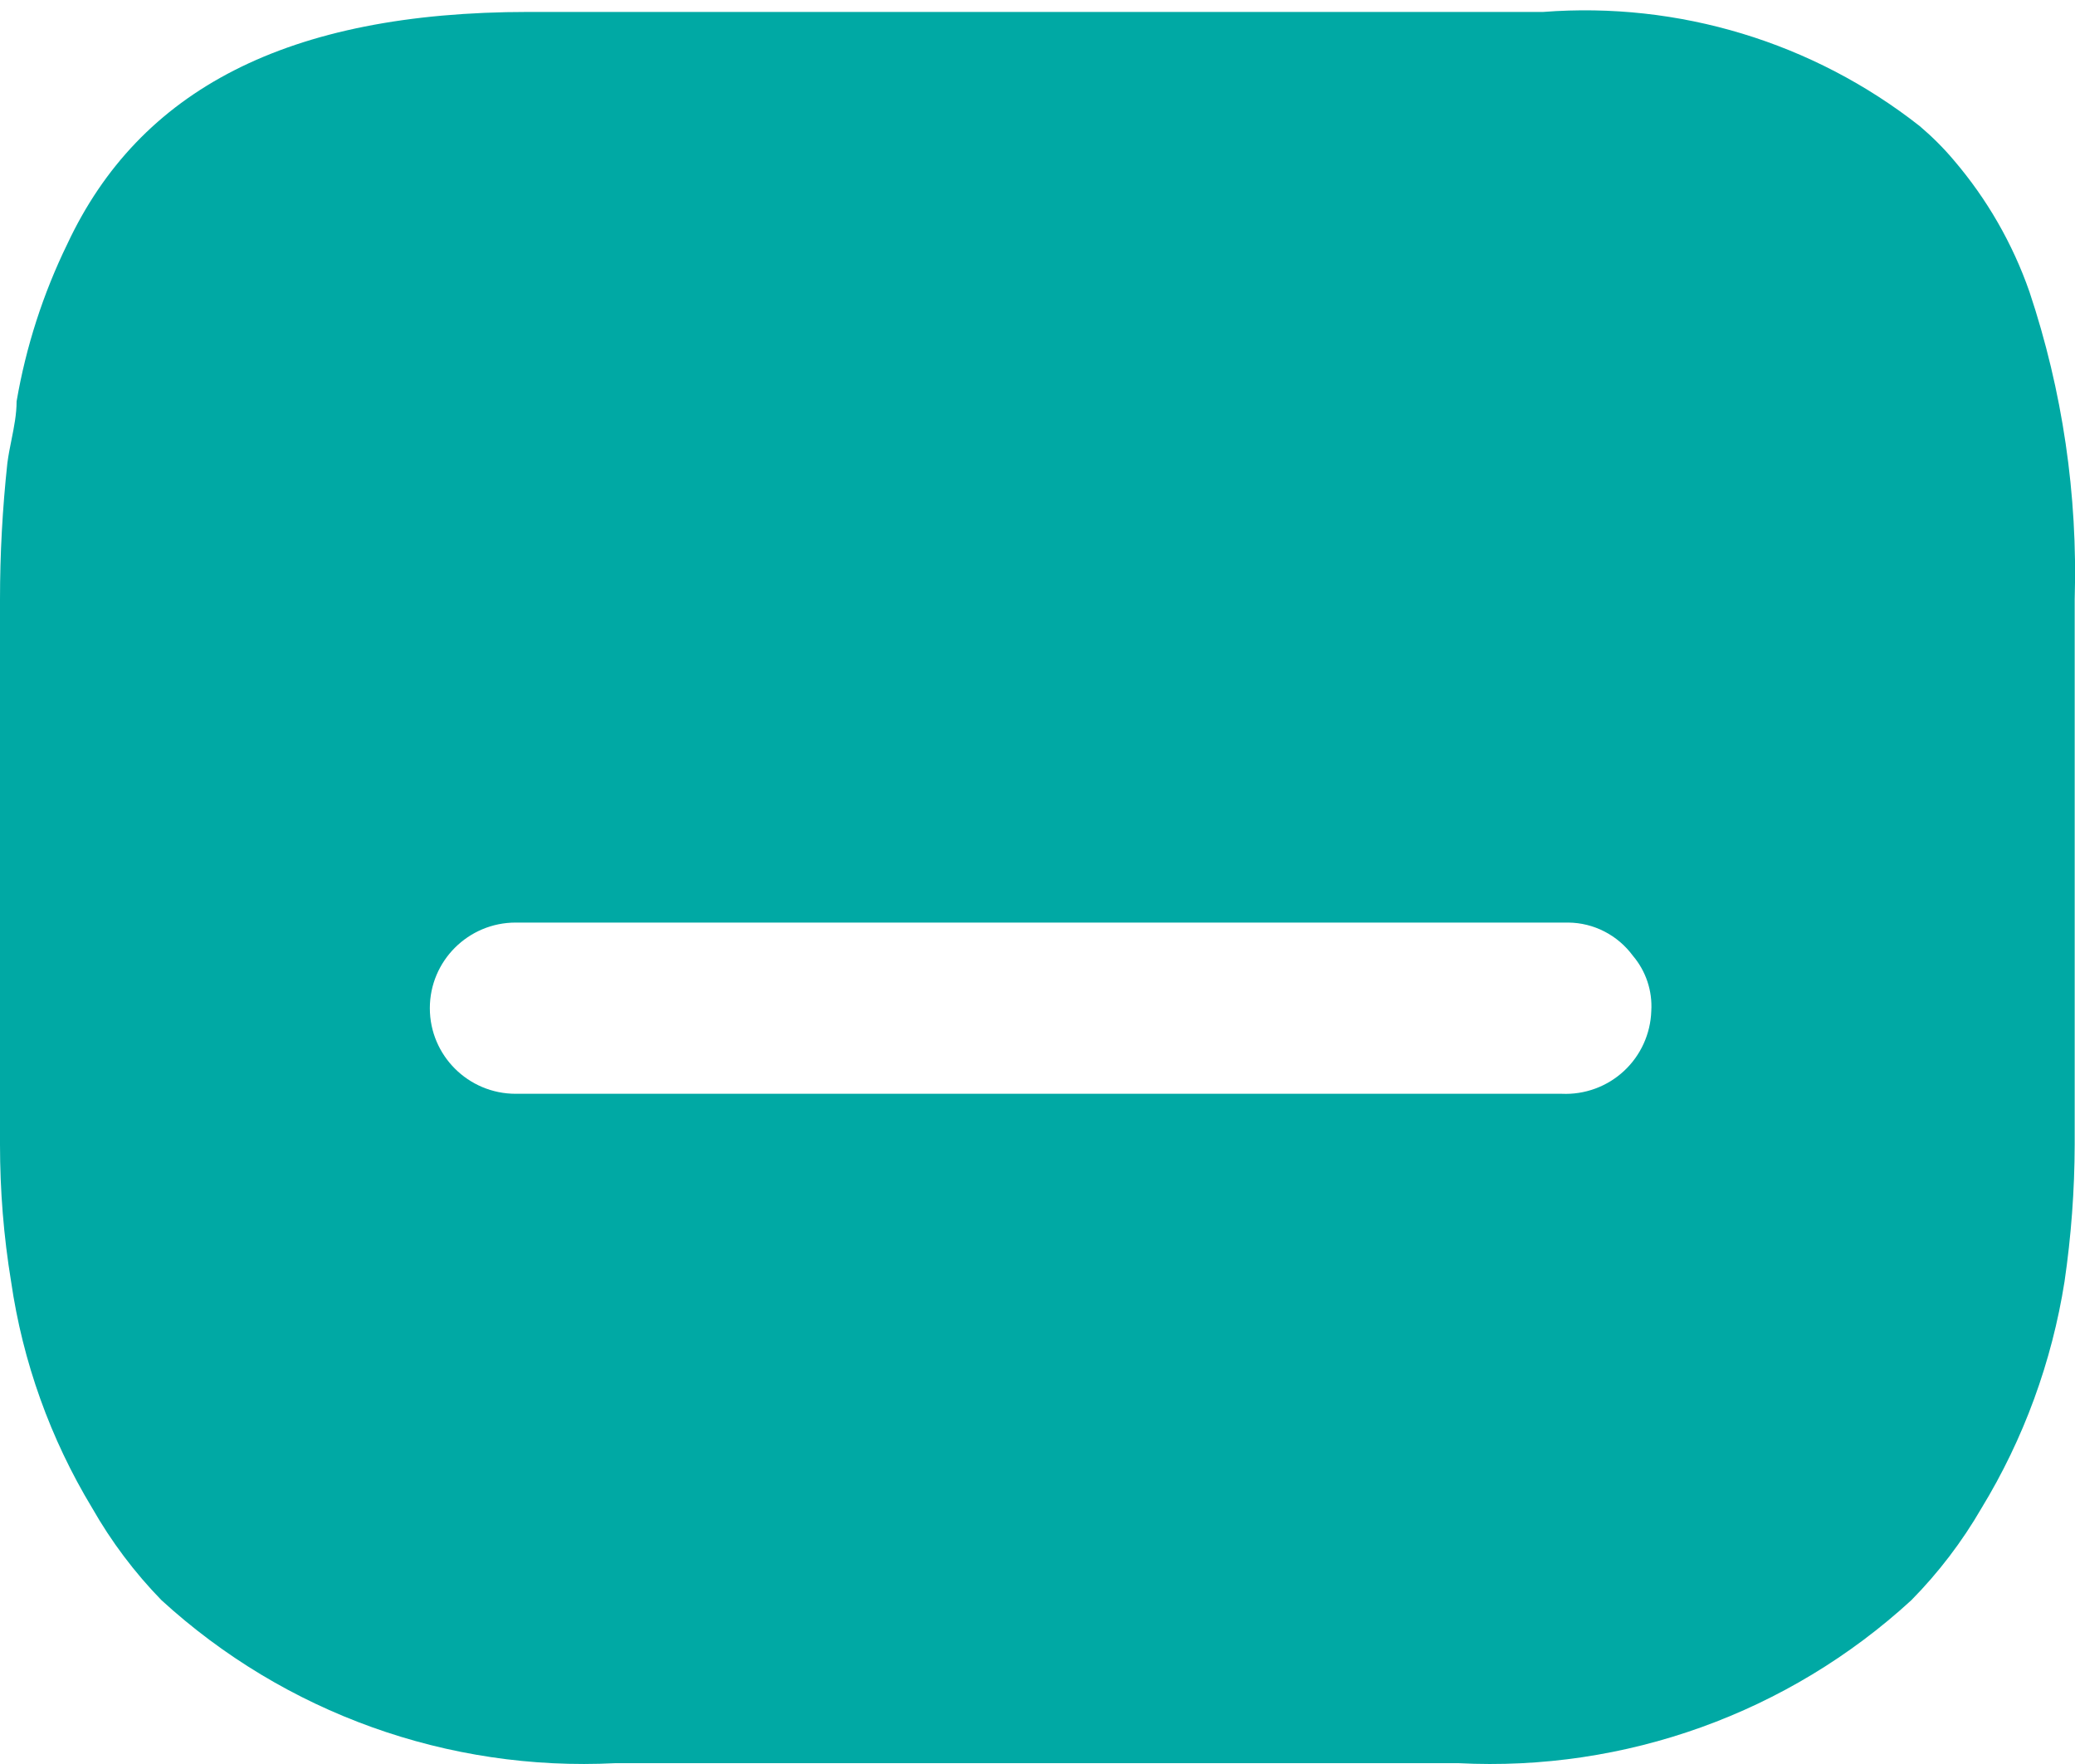 <svg width="20" height="17" viewBox="0 0 20 17" fill="none" xmlns="http://www.w3.org/2000/svg">
<path fill-rule="evenodd" clip-rule="evenodd" d="M18.832 1.544C19.152 1.918 19.399 2.348 19.561 2.812C19.88 3.767 20.027 4.77 19.997 5.776V11.029C19.996 11.472 19.963 11.914 19.899 12.351C19.777 13.124 19.506 13.866 19.099 14.534C18.912 14.857 18.685 15.155 18.423 15.421C17.238 16.509 15.665 17.075 14.057 16.992H5.931C4.32 17.074 2.745 16.509 1.556 15.421C1.297 15.155 1.073 14.857 0.889 14.534C0.485 13.866 0.219 13.124 0.107 12.351C0.035 11.914 -0 11.472 9.42692e-07 11.029V5.776C-0 5.337 0.024 4.899 0.071 4.463C0.081 4.386 0.096 4.311 0.111 4.237C0.136 4.112 0.16 3.99 0.16 3.868C0.25 3.342 0.415 2.831 0.649 2.351C1.343 0.869 2.765 0.115 5.095 0.115H14.875C16.18 0.014 17.475 0.407 18.503 1.215C18.622 1.316 18.732 1.425 18.832 1.544ZM4.97 10.541H15.036H15.053C15.274 10.551 15.49 10.472 15.652 10.322C15.814 10.172 15.909 9.963 15.916 9.743C15.928 9.549 15.864 9.358 15.738 9.21C15.592 9.012 15.362 8.893 15.116 8.891H4.97C4.514 8.891 4.143 9.26 4.143 9.716C4.143 10.172 4.514 10.541 4.97 10.541Z" fill="#00A9A4"/>
</svg>
